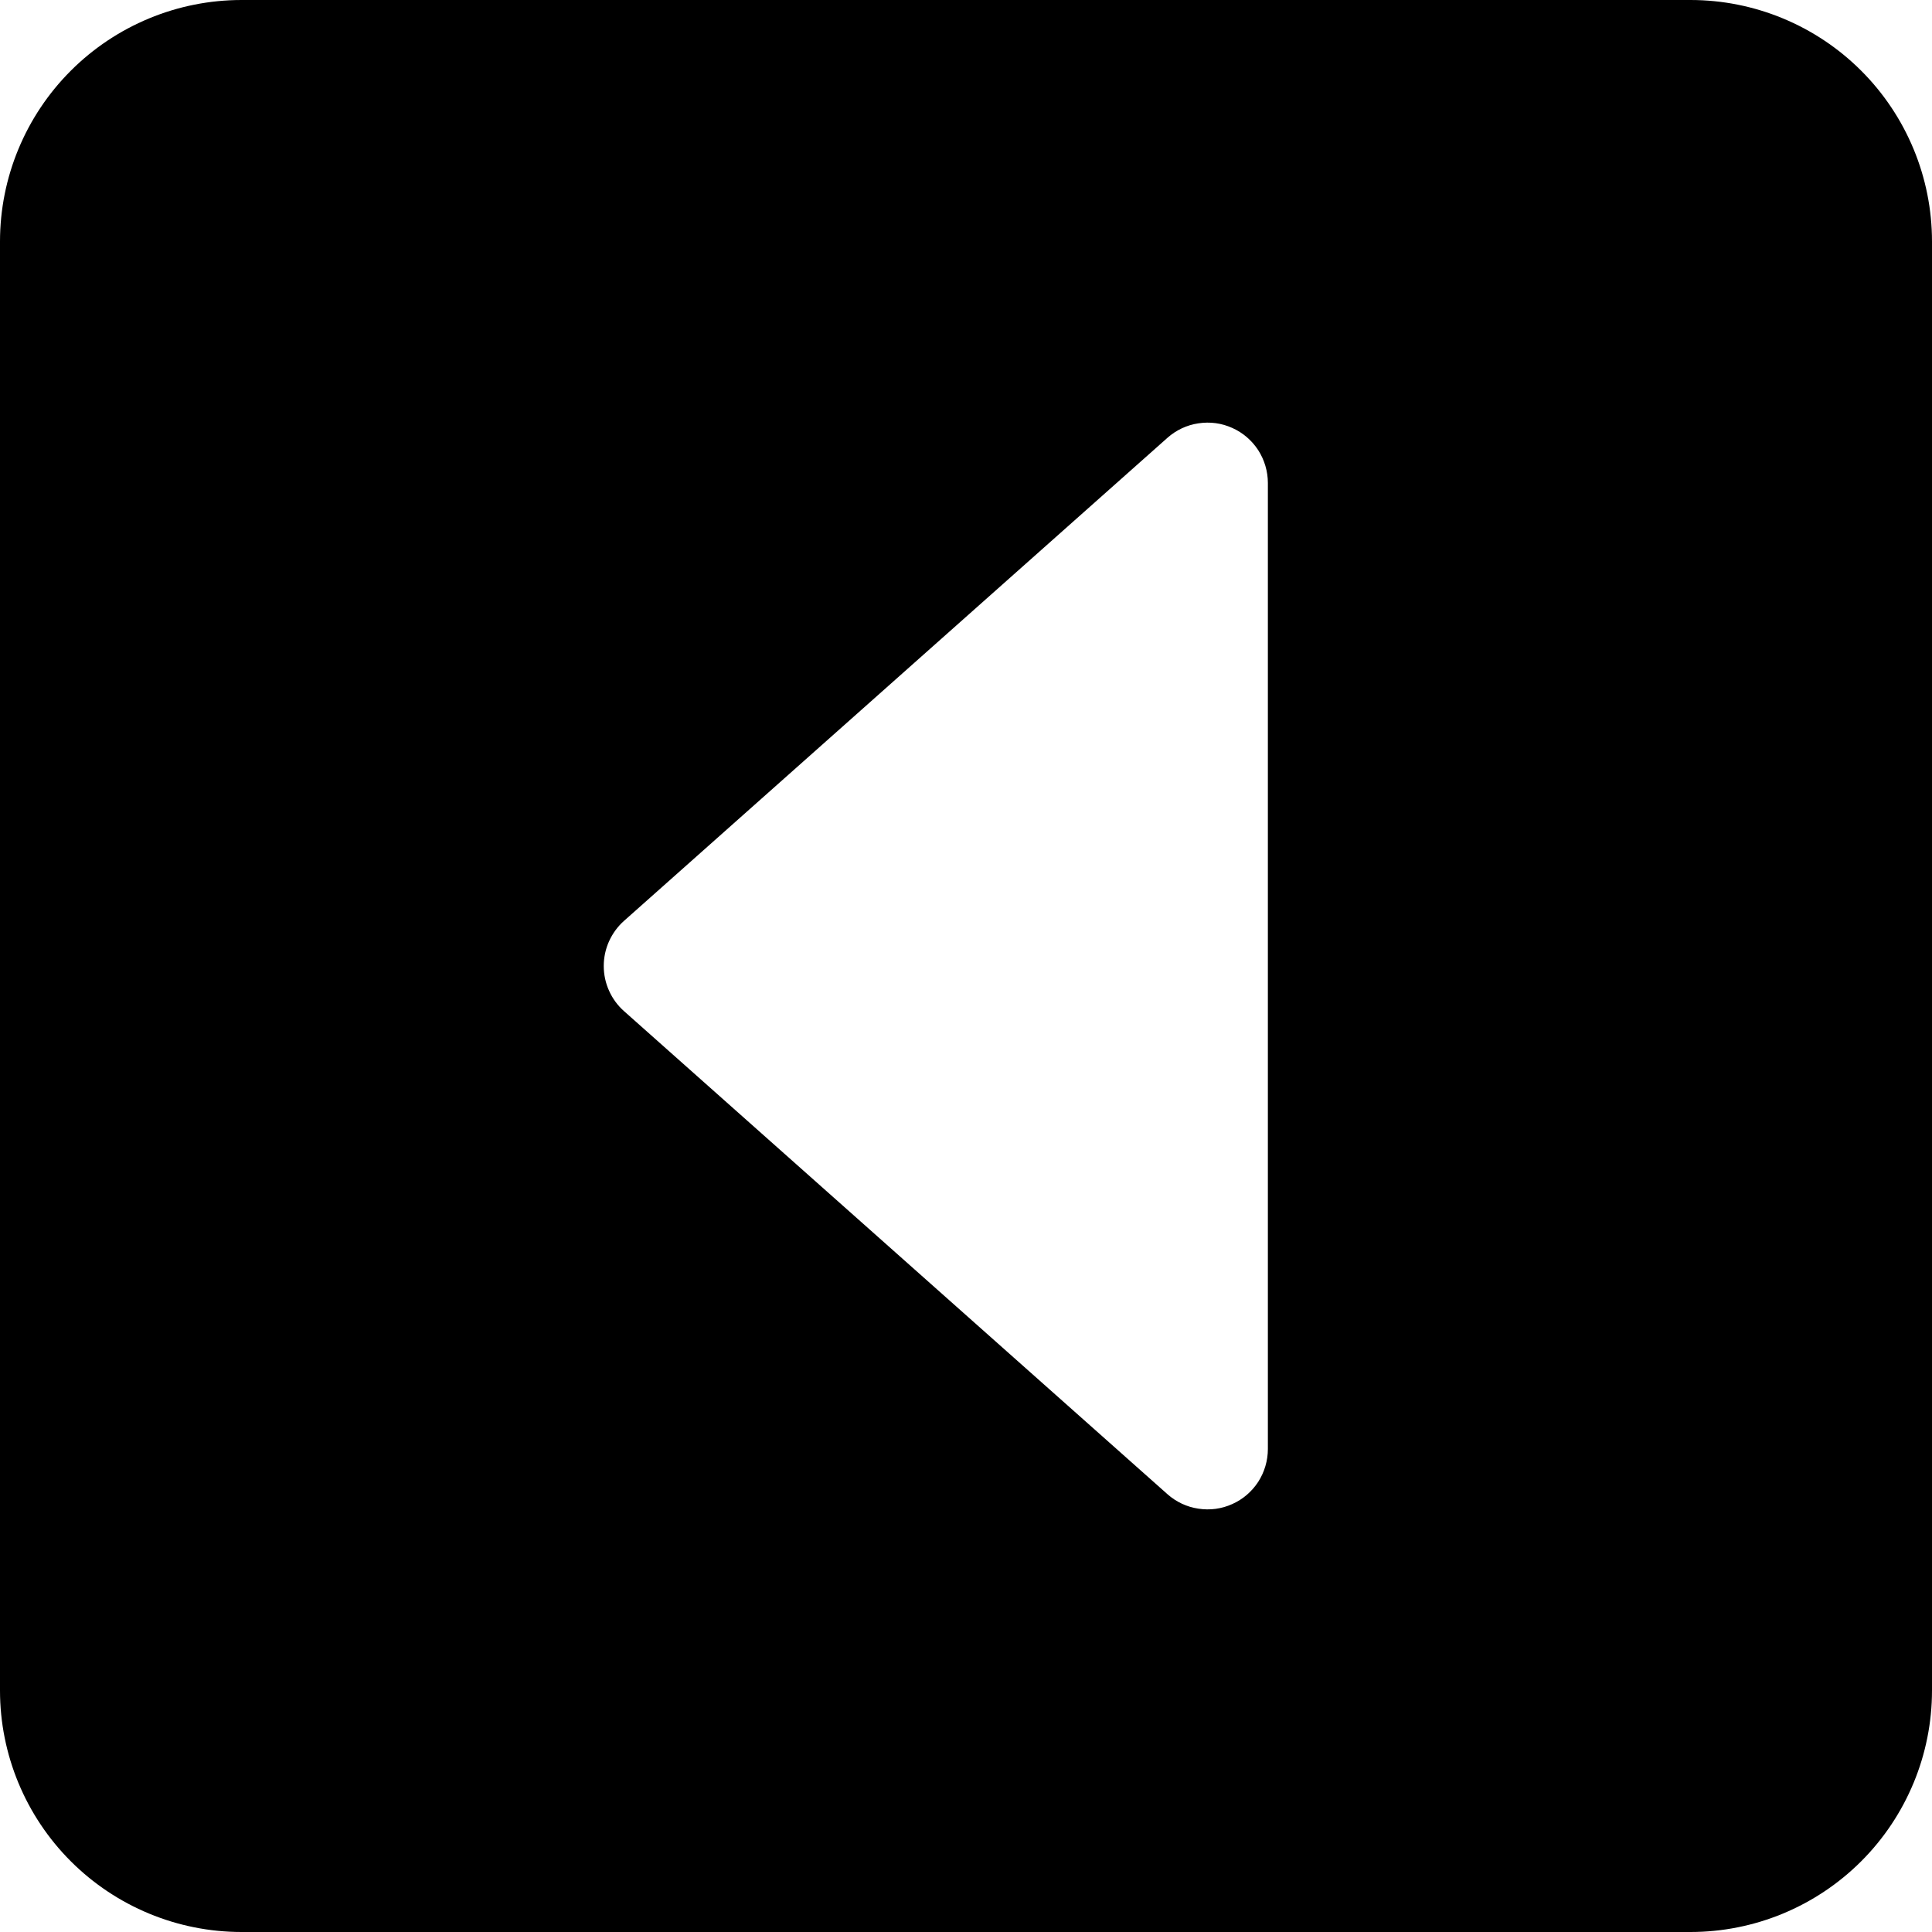 <svg width="16" height="16" viewBox="0 0 16 16" fill="none" xmlns="http://www.w3.org/2000/svg">
<g clip-path="url(#clip0_104_1060)">
<path d="M0 2C0 1.47 0.211 0.961 0.586 0.586C0.961 0.211 1.47 0 2 0L14 0C14.53 0 15.039 0.211 15.414 0.586C15.789 0.961 16 1.47 16 2V14C16 14.53 15.789 15.039 15.414 15.414C15.039 15.789 14.53 16 14 16H2C1.47 16 0.961 15.789 0.586 15.414C0.211 15.039 0 14.53 0 14V2ZM10.5 12V4C10.5 3.904 10.472 3.809 10.42 3.728C10.367 3.647 10.293 3.583 10.205 3.544C10.117 3.504 10.02 3.491 9.924 3.506C9.829 3.52 9.74 3.562 9.668 3.626L5.168 7.626C5.115 7.673 5.073 7.731 5.044 7.795C5.015 7.859 5 7.929 5 8C5 8.071 5.015 8.141 5.044 8.205C5.073 8.27 5.115 8.327 5.168 8.374L9.668 12.374C9.74 12.438 9.829 12.48 9.924 12.494C10.02 12.509 10.117 12.496 10.205 12.456C10.293 12.417 10.367 12.353 10.42 12.272C10.472 12.191 10.5 12.096 10.5 12Z" fill="black"/>
</g>
<defs>
<clipPath id="clip0_104_1060">
<rect width="16" height="16" fill="white"/>
</clipPath>
</defs>
</svg>
